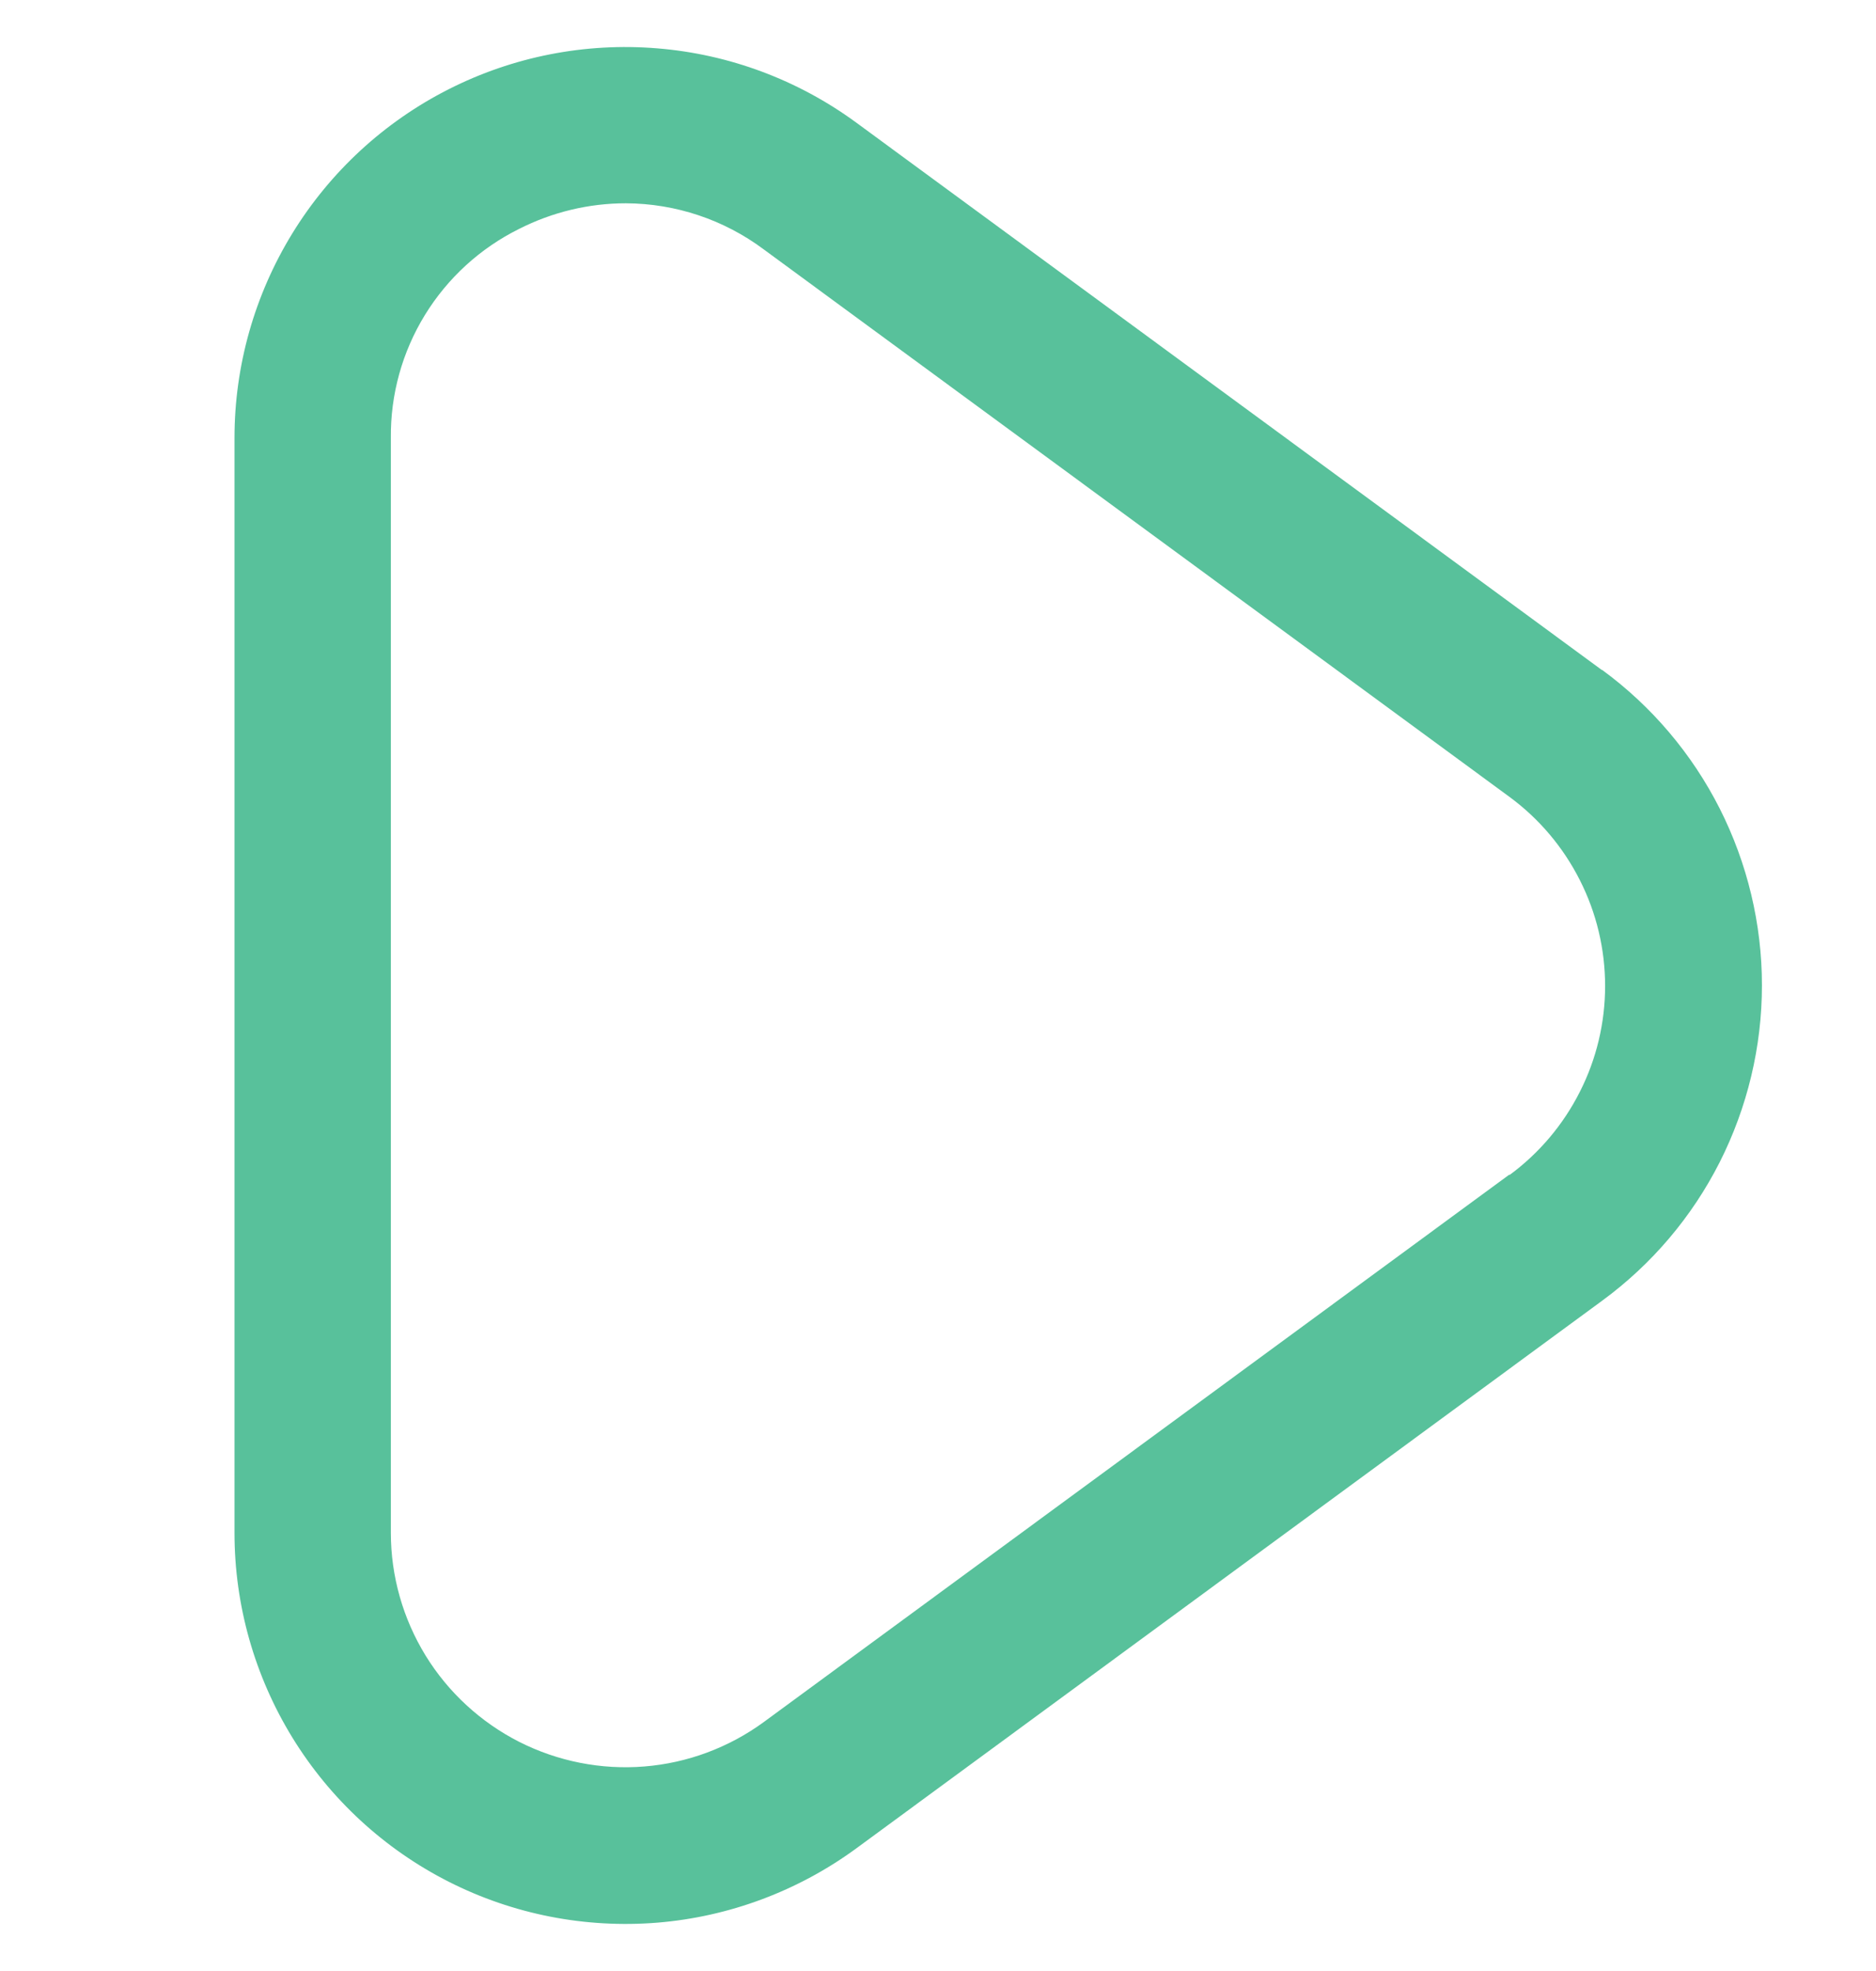 <svg width="20" height="21" viewBox="0 0 20 21" fill="none" xmlns="http://www.w3.org/2000/svg">
<g clip-path="url(#clip0_1_1262)">
<path d="M17.078 7.139L9.128 1.306C8.507 0.851 7.773 0.577 7.006 0.515C6.239 0.452 5.469 0.603 4.783 0.951C4.096 1.299 3.52 1.83 3.117 2.486C2.714 3.142 2.5 3.896 2.5 4.666V16.333C2.5 17.102 2.714 17.857 3.117 18.513C3.52 19.169 4.097 19.701 4.784 20.049C5.471 20.397 6.24 20.547 7.008 20.485C7.775 20.422 8.51 20.147 9.131 19.692L17.081 13.858C17.609 13.471 18.038 12.966 18.334 12.382C18.629 11.798 18.784 11.153 18.784 10.498C18.784 9.844 18.629 9.199 18.334 8.615C18.038 8.031 17.609 7.525 17.081 7.138L17.078 7.139ZM16.092 12.514L8.142 18.348C7.769 18.62 7.329 18.784 6.869 18.821C6.409 18.858 5.948 18.767 5.536 18.559C5.125 18.35 4.779 18.032 4.537 17.639C4.296 17.246 4.167 16.794 4.167 16.333V4.666C4.162 4.204 4.288 3.75 4.53 3.356C4.772 2.962 5.12 2.644 5.534 2.439C5.887 2.26 6.276 2.166 6.672 2.166C7.202 2.168 7.717 2.34 8.142 2.657L16.092 8.49C16.408 8.722 16.665 9.026 16.842 9.376C17.02 9.726 17.112 10.113 17.112 10.505C17.112 10.897 17.02 11.284 16.842 11.634C16.665 11.984 16.408 12.288 16.092 12.52V12.514Z" fill="#58C19B"/>
</g>
<defs>
<clipPath id="clip0_1_1262">
<rect width="20" height="20" fill="white" transform="translate(0 0.5)"/>
</clipPath>
</defs>
</svg>
